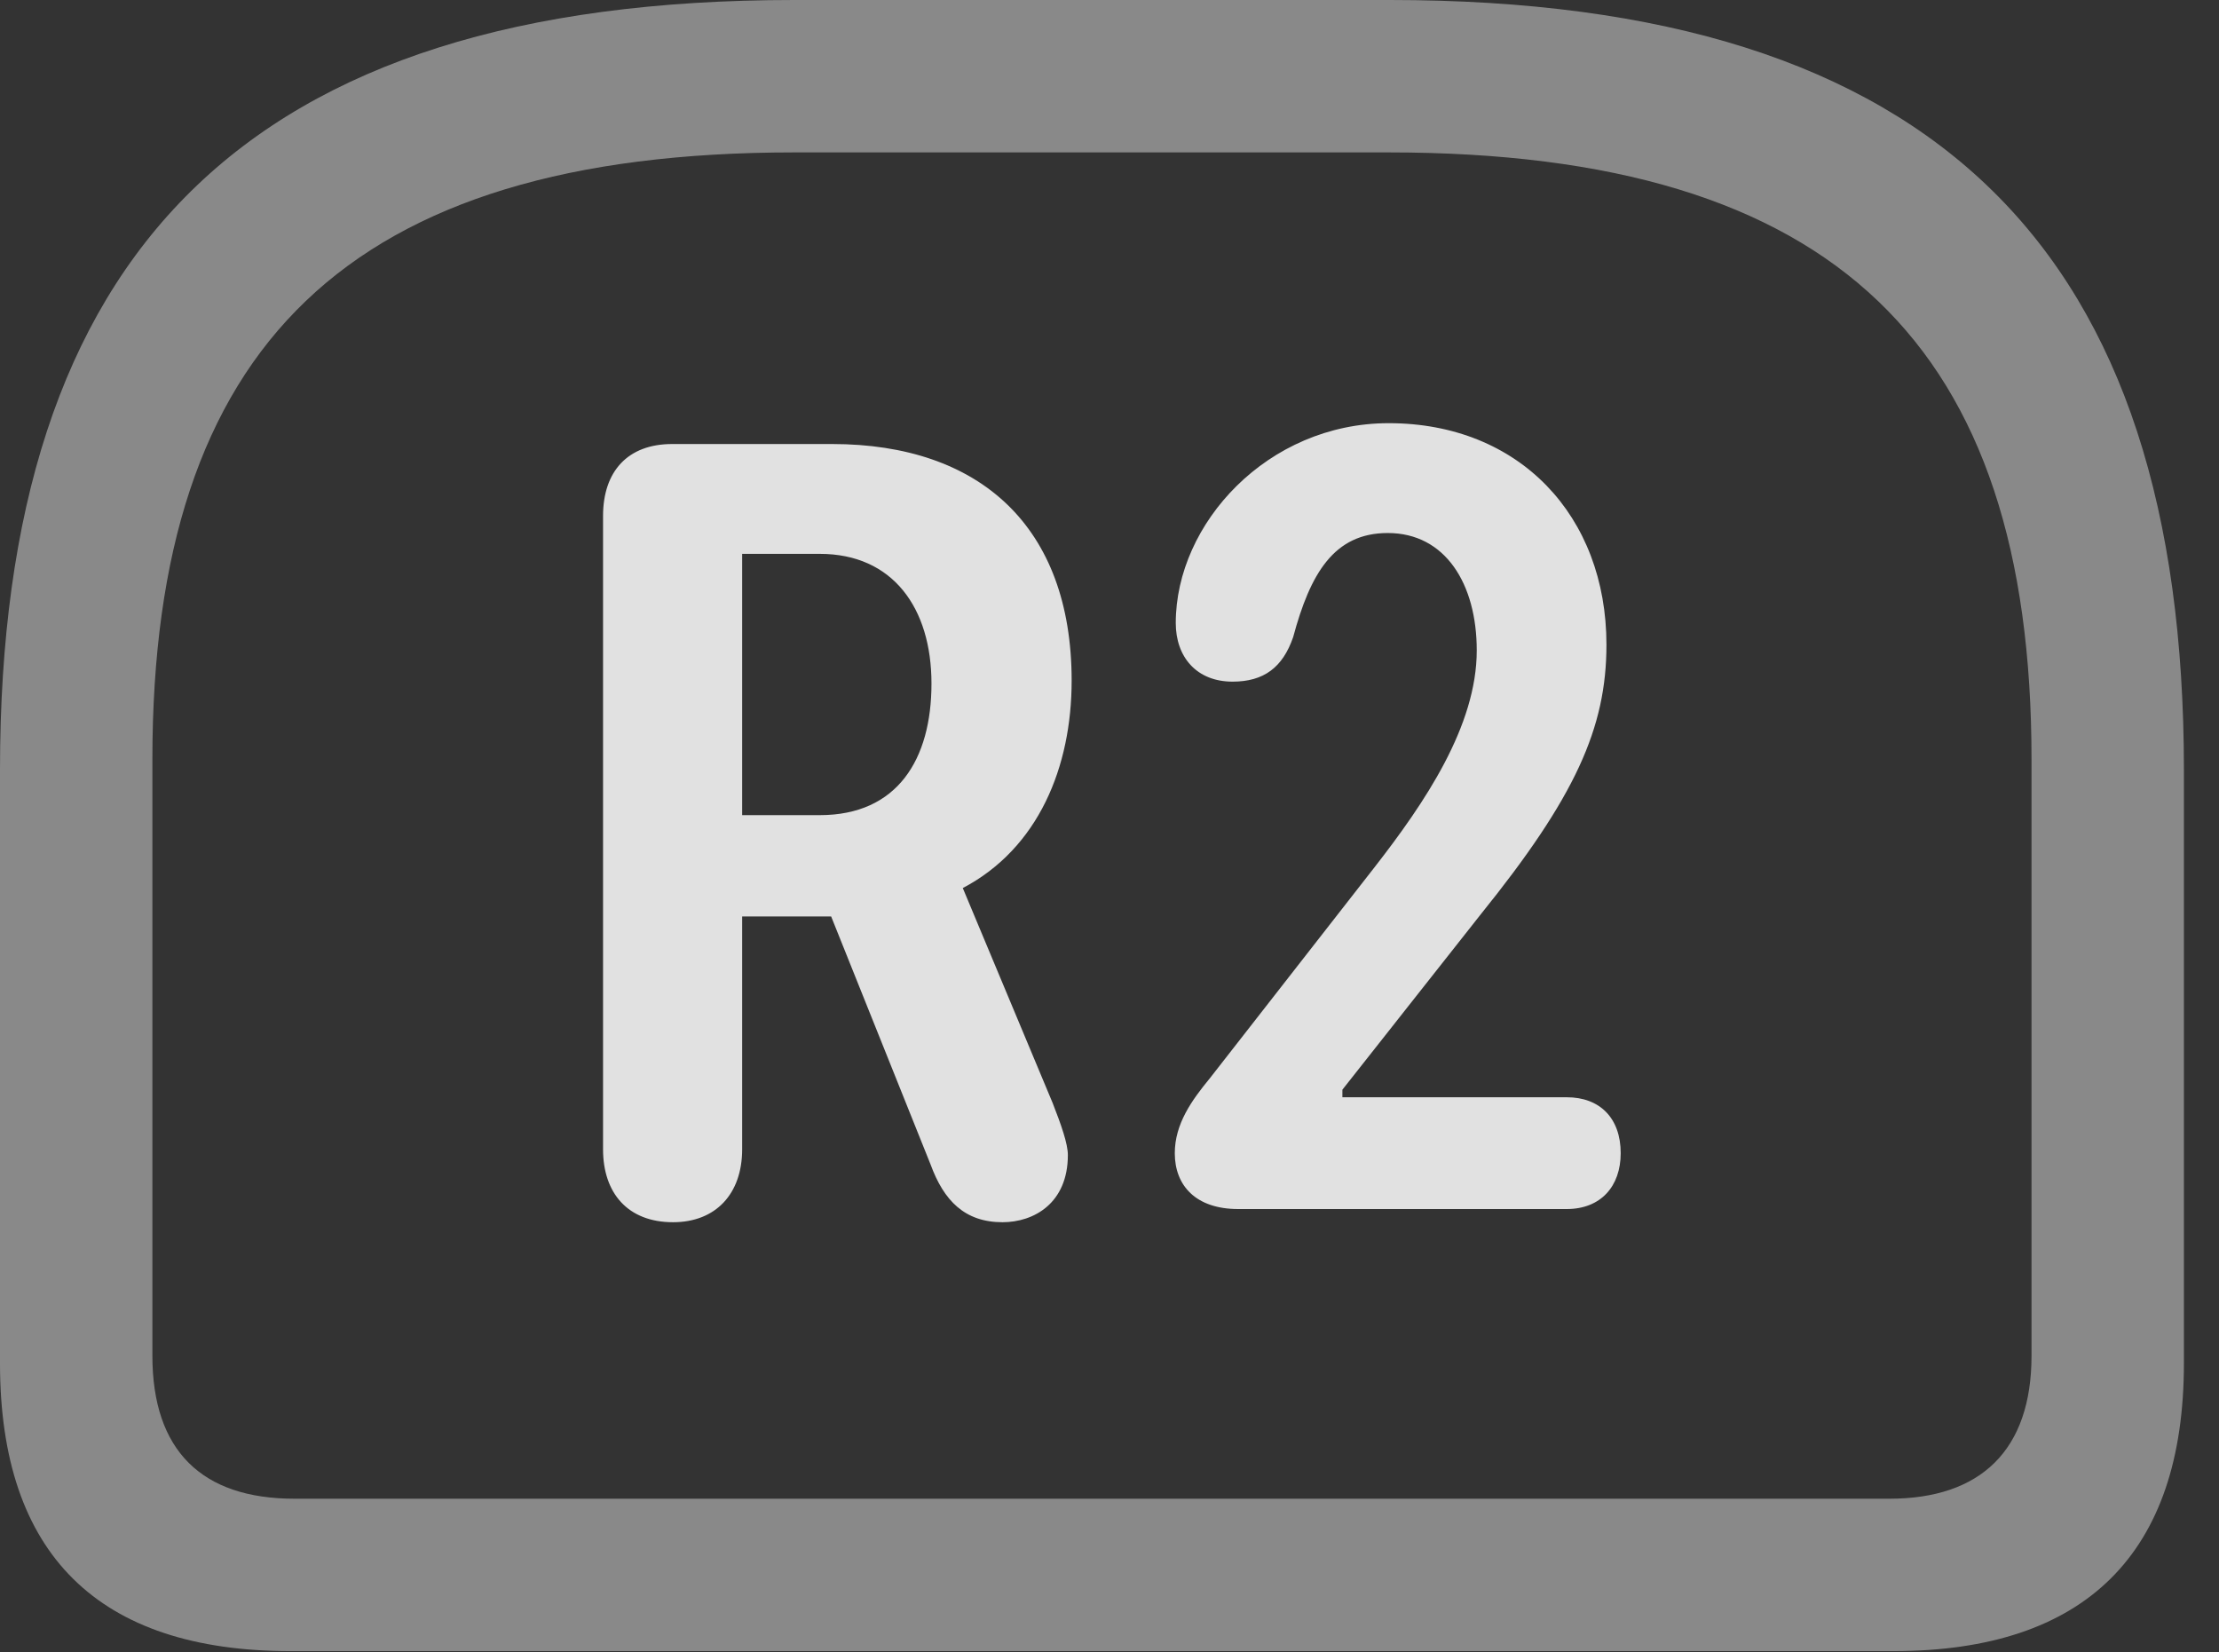 <?xml version="1.0" encoding="UTF-8"?>
<!--Generator: Apple Native CoreSVG 341-->
<!DOCTYPE svg
PUBLIC "-//W3C//DTD SVG 1.1//EN"
       "http://www.w3.org/Graphics/SVG/1.1/DTD/svg11.dtd">
<svg version="1.1" xmlns="http://www.w3.org/2000/svg" xmlns:xlink="http://www.w3.org/1999/xlink" viewBox="0 0 22.891 17.041">
 <rect x="0" y="0" width="22.891" height="17.041" fill="#333333" stroke="none"/>
 <g>
  <rect height="17.041" opacity="0" width="22.891" x="0" y="0"/>
  <path d="M8.193 0C2.529 0 0 2.607 0 7.939L0 14.062C0 16.035 1.016 17.031 2.998 17.031L19.531 17.031C21.514 17.031 22.529 16.025 22.529 14.062L22.529 7.939C22.529 2.607 20 0 14.336 0ZM8.193 1.572L14.326 1.572C18.945 1.572 20.957 3.574 20.957 7.832L20.957 13.984C20.957 14.961 20.43 15.459 19.492 15.459L3.037 15.459C2.08 15.459 1.572 14.961 1.572 13.984L1.572 7.832C1.572 3.574 3.584 1.572 8.193 1.572Z" fill="white" fill-opacity="0.425"/>
  <path d="M6.943 12.607C7.383 12.607 7.656 12.315 7.656 11.855L7.656 9.453L8.574 9.453L9.6 12.012C9.736 12.383 9.951 12.607 10.342 12.607C10.664 12.607 11.016 12.412 11.016 11.914C11.016 11.797 10.947 11.602 10.859 11.377L9.932 9.16C10.713 8.75 11.055 7.91 11.055 7.021C11.055 5.43 10.107 4.58 8.584 4.58L6.934 4.58C6.475 4.58 6.221 4.863 6.221 5.322L6.221 11.855C6.221 12.305 6.475 12.607 6.943 12.607ZM7.656 8.408L7.656 5.713L8.457 5.713C9.209 5.713 9.609 6.27 9.609 7.051C9.609 7.832 9.258 8.408 8.457 8.408ZM12.773 12.471L16.162 12.471C16.514 12.471 16.719 12.236 16.719 11.895C16.719 11.533 16.504 11.318 16.162 11.318L13.848 11.318L13.848 11.24L15.273 9.434C16.25 8.223 16.572 7.51 16.572 6.65C16.572 5.322 15.674 4.365 14.326 4.365C13.076 4.365 12.129 5.4 12.129 6.426C12.129 6.777 12.344 7.031 12.715 7.031C13.037 7.031 13.232 6.885 13.34 6.572C13.516 5.918 13.76 5.498 14.316 5.498C14.912 5.498 15.234 6.025 15.234 6.709C15.234 7.49 14.697 8.281 14.18 8.945L12.48 11.123C12.295 11.348 12.119 11.592 12.119 11.895C12.119 12.227 12.334 12.471 12.773 12.471Z" fill="white" fill-opacity="0.85"/>
 </g>
</svg>
